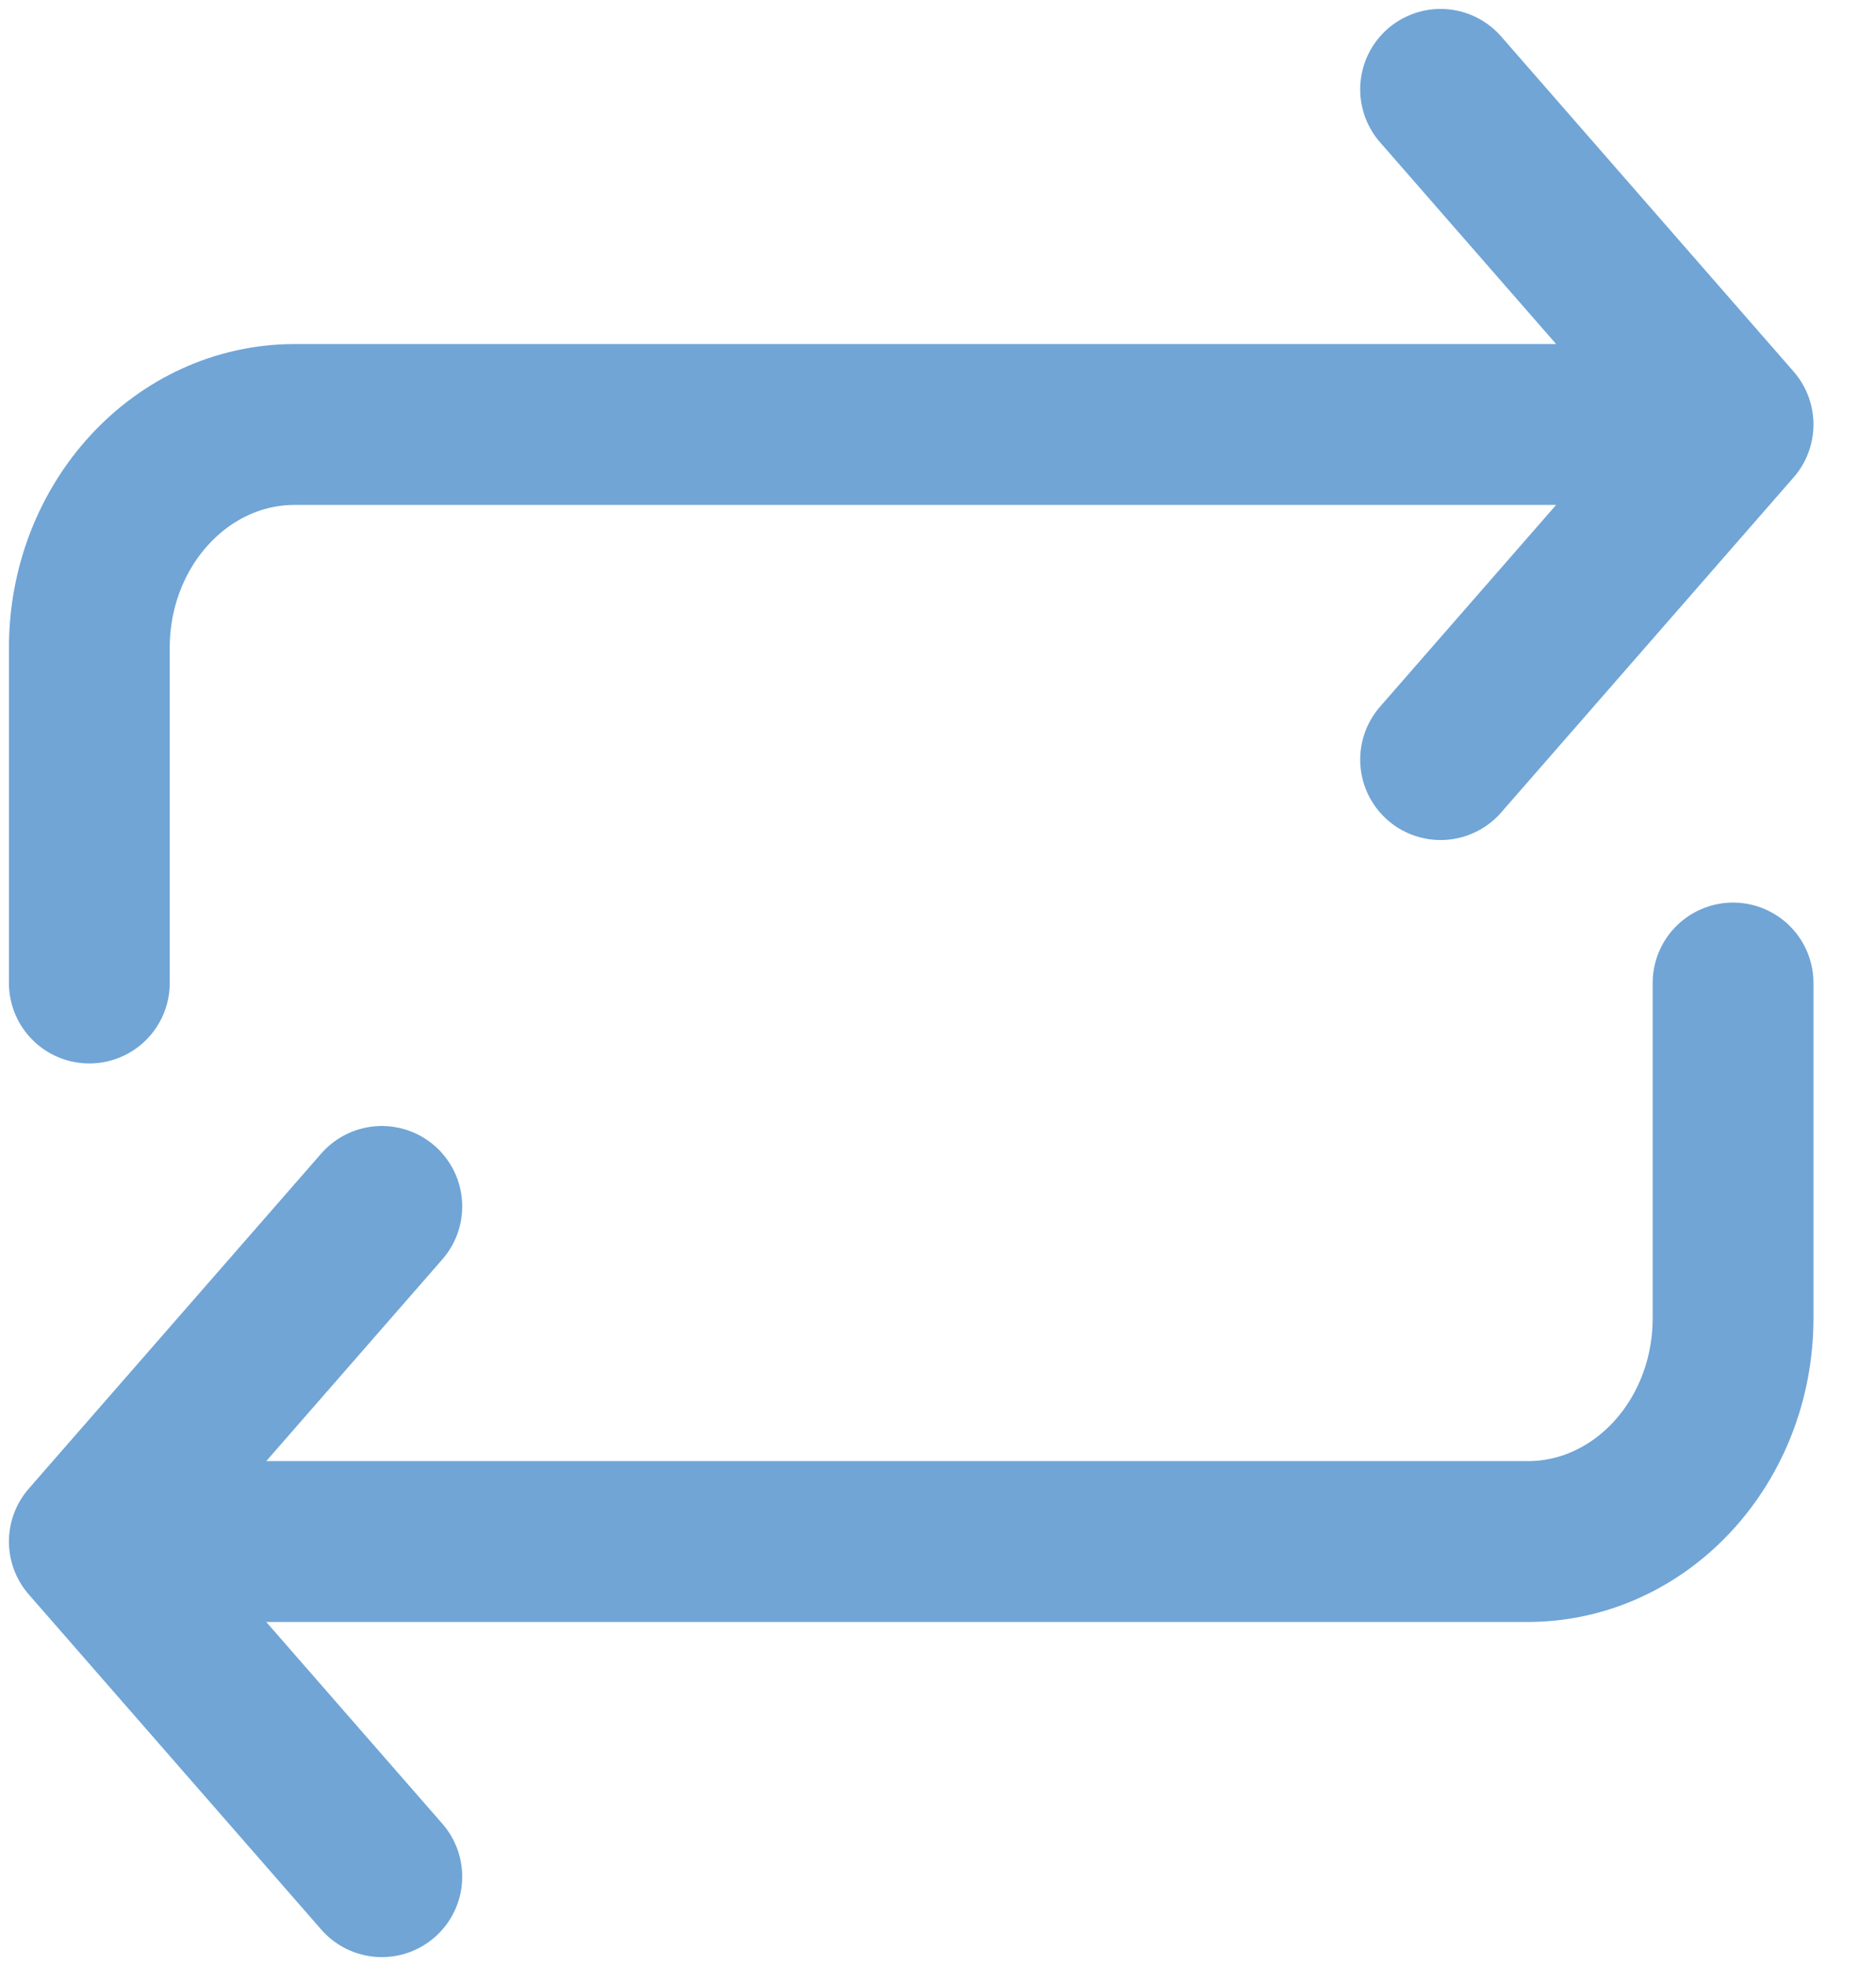 <svg width="21" height="22" viewBox="0 0 21 22" fill="none" xmlns="http://www.w3.org/2000/svg">
<path d="M4.274 21L1 17.25M1 17.25L4.274 13.5M1 17.25H17.1C18.37 17.25 19.4 16.131 19.4 14.75V11M16.126 1L19.4 4.75M19.4 4.75L16.126 8.5M19.4 4.75L3.3 4.75C2.03 4.75 1 5.869 1 7.25L1 11" stroke="#70A5D6" stroke-width="1.8" stroke-linecap="round" stroke-linejoin="round"/>
</svg>

